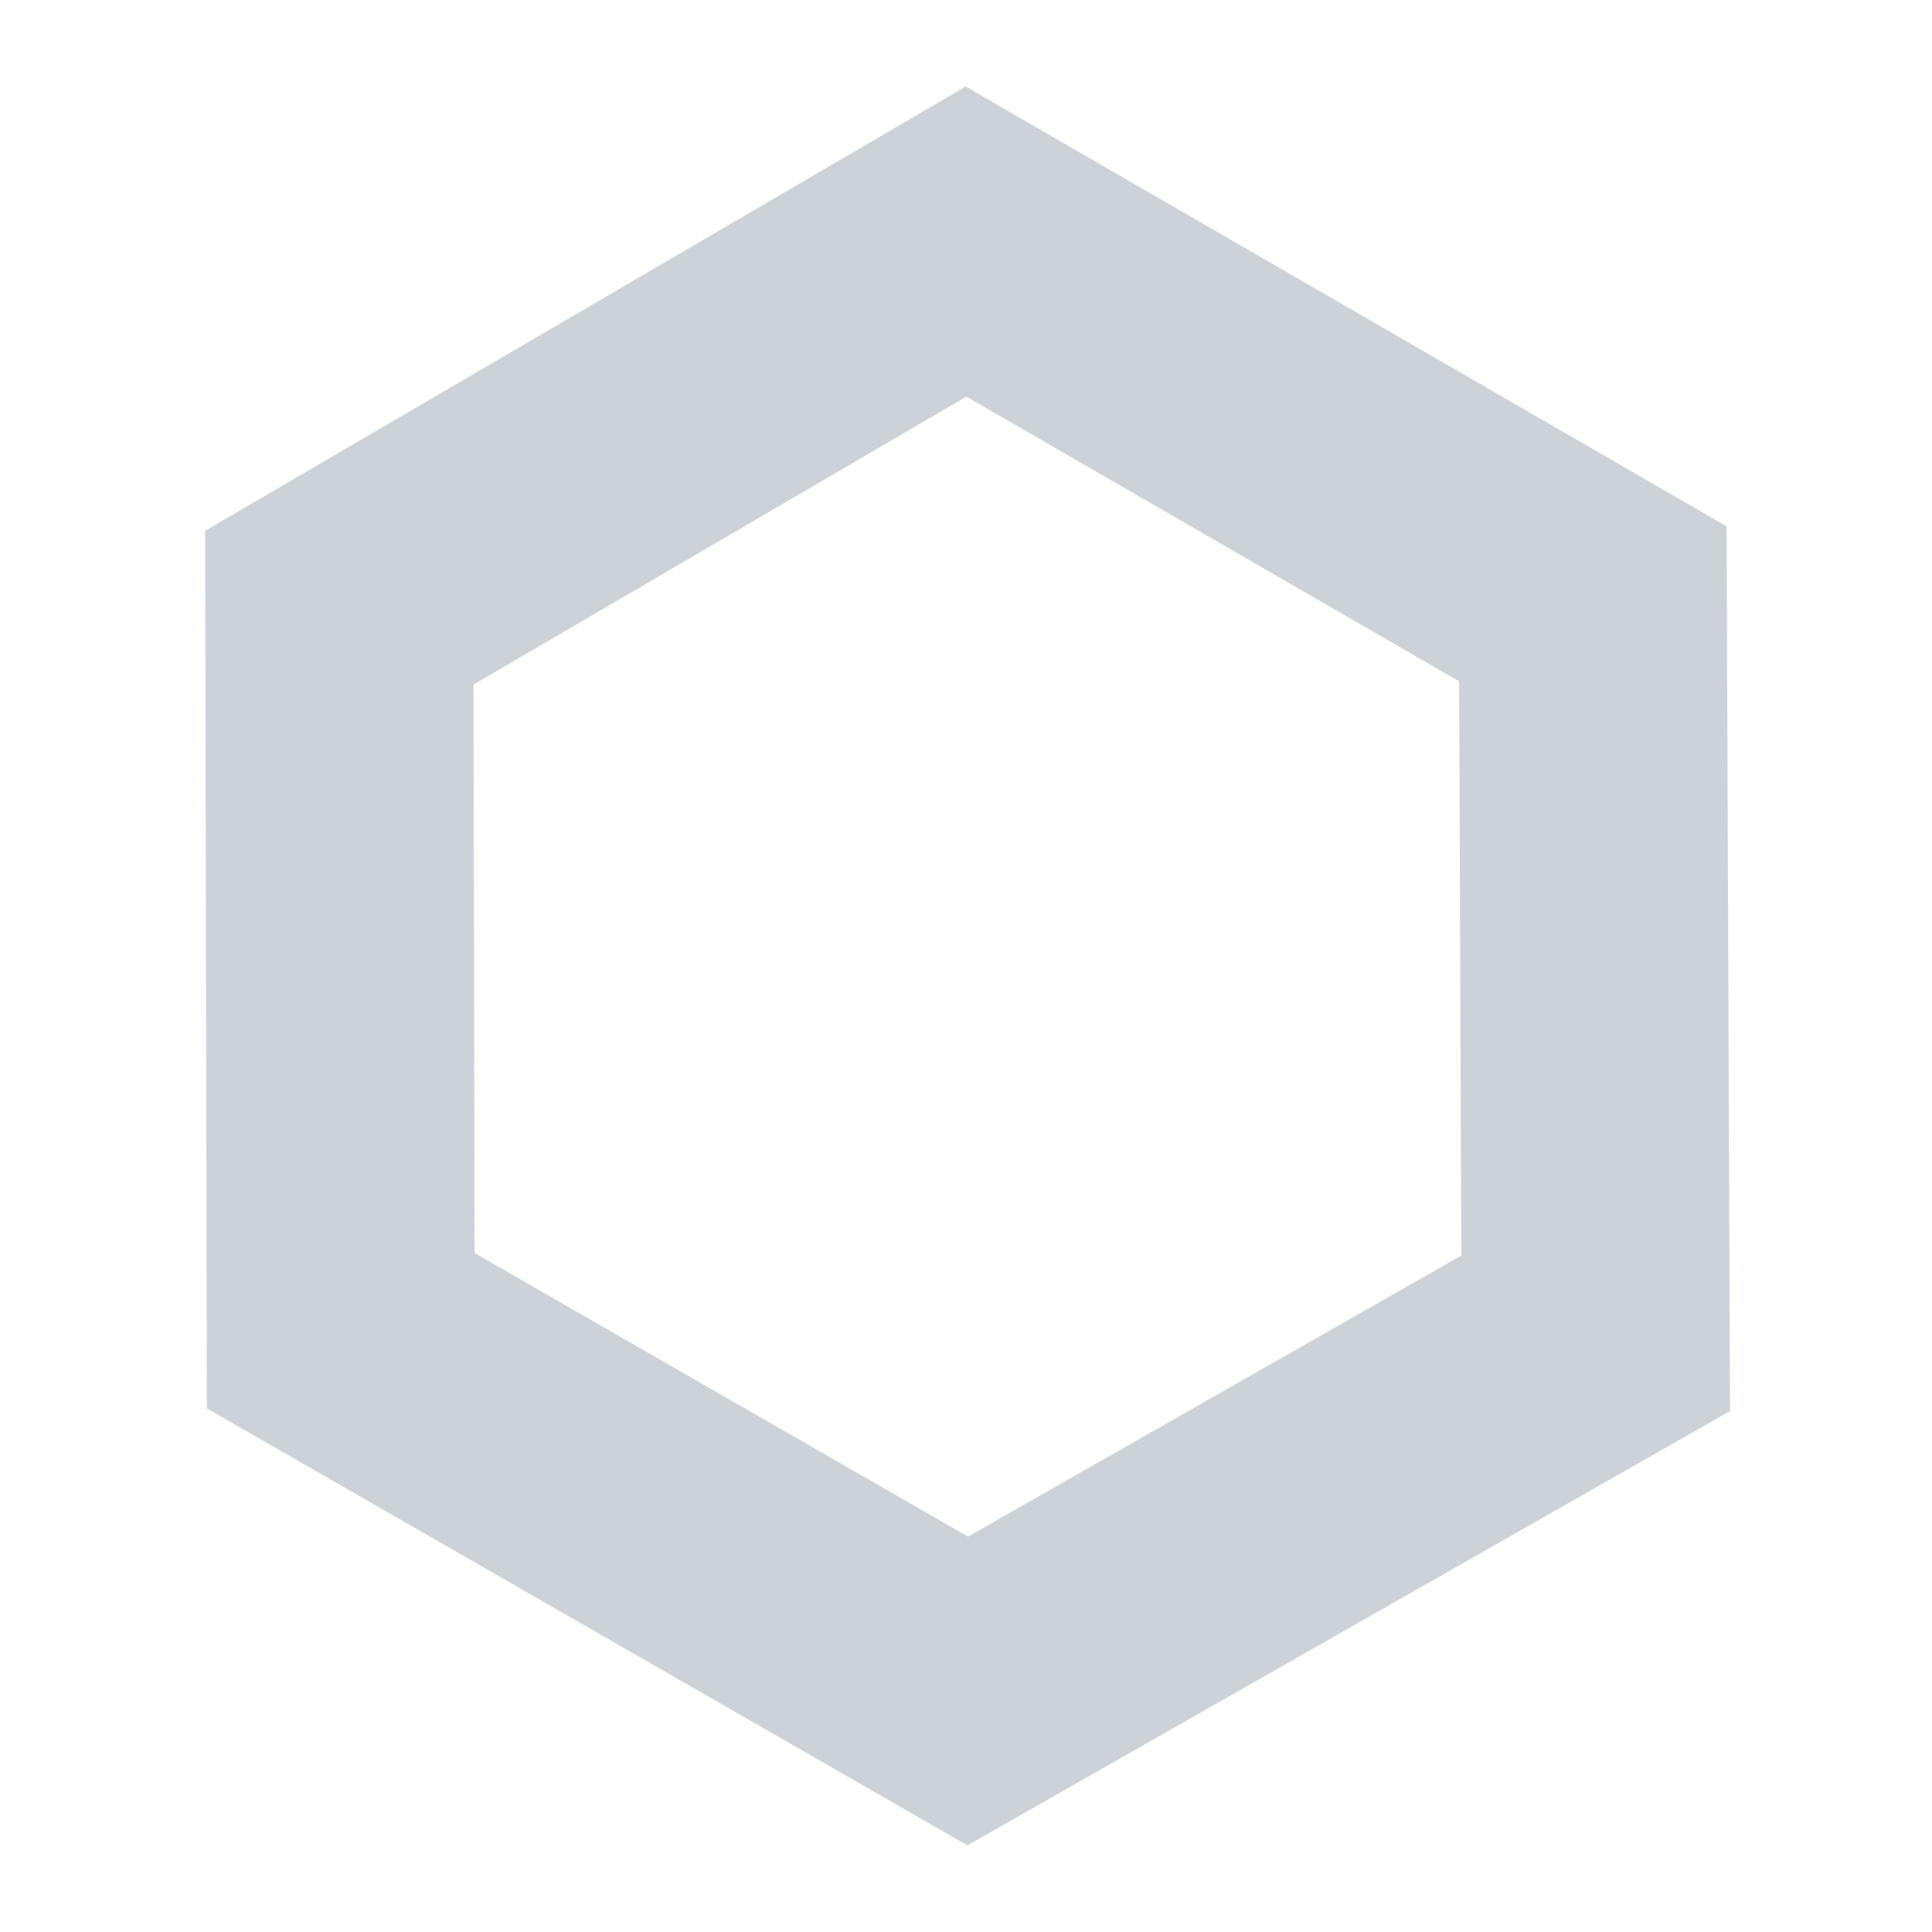 <svg width="24" height="24" viewBox="0 0 24 24" fill="none" xmlns="http://www.w3.org/2000/svg">
<path fill-rule="evenodd" clip-rule="evenodd" d="M11.996 1.075L21.448 6.538L21.491 17.529L12.018 22.924L2.57 17.496L2.548 6.594L11.996 1.075ZM12.005 4.927L5.882 8.504L5.896 15.566L12.025 19.088L18.153 15.597L18.126 8.464L12.005 4.927Z" fill="#cdd2d9"/>
</svg>
